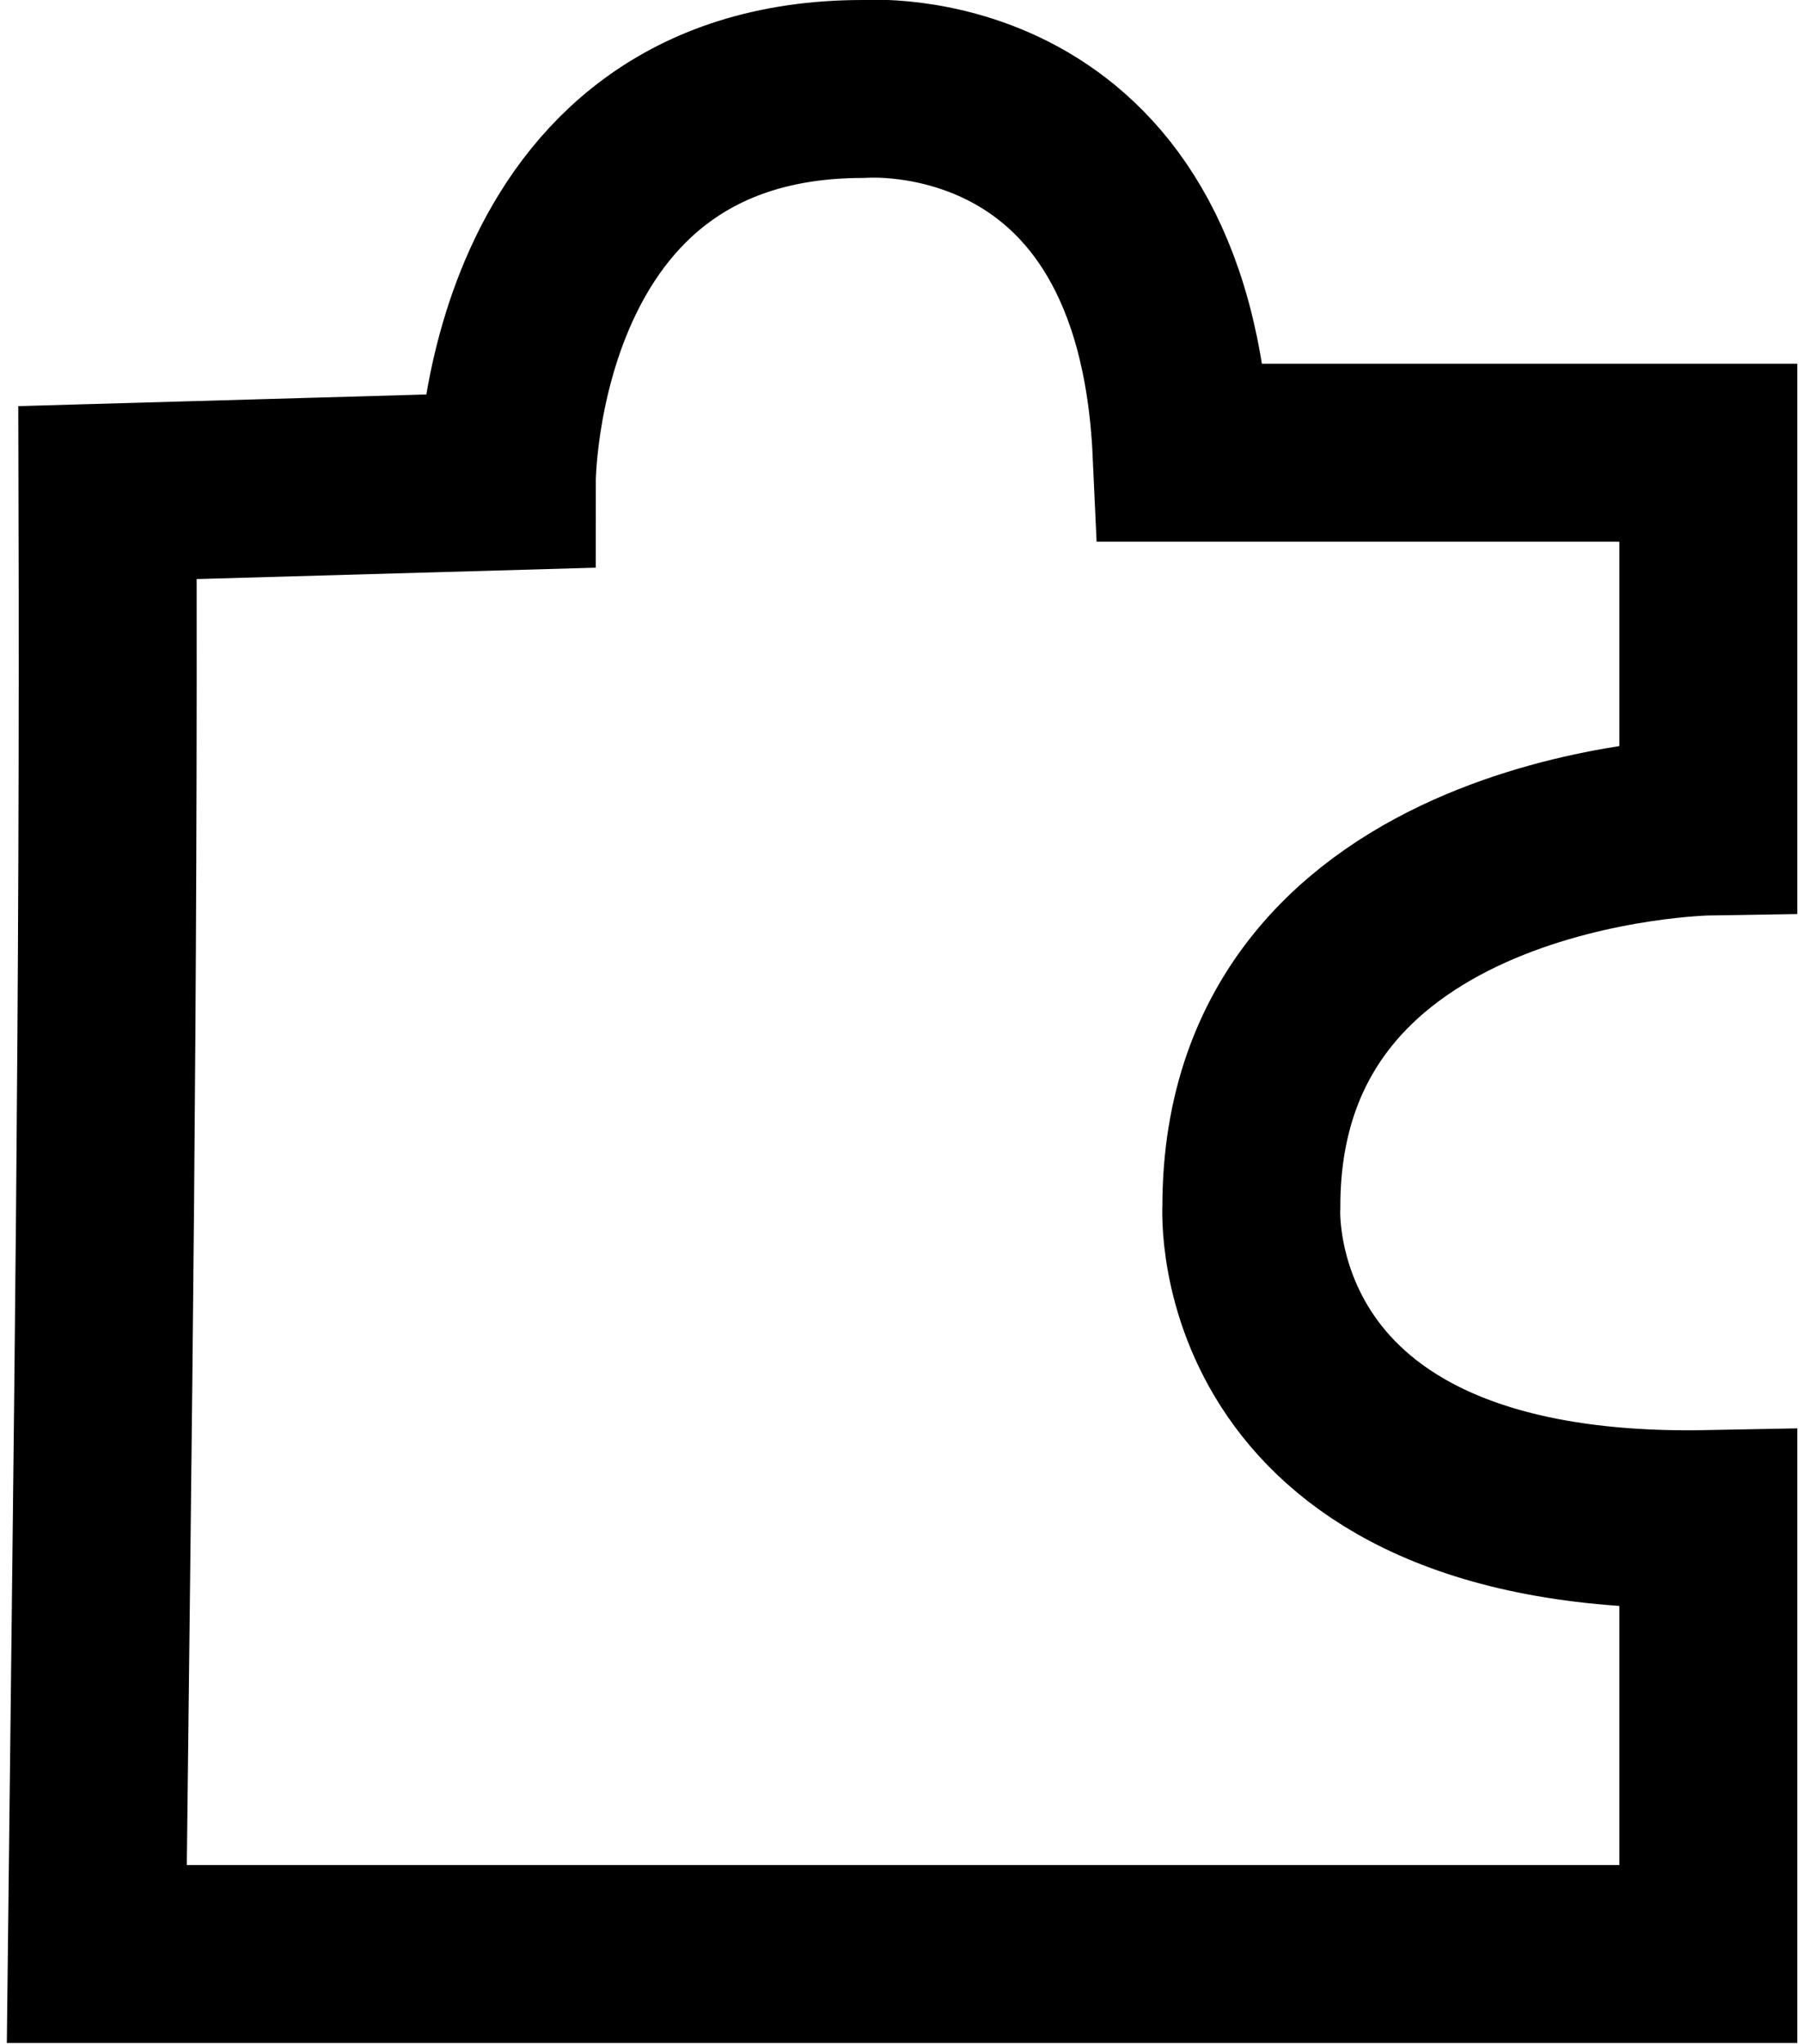<svg id="Layer_1" data-name="Layer 1" xmlns="http://www.w3.org/2000/svg" viewBox="0 0 25.33 28.71"><defs><style>.cls-1{fill:none;stroke:#000;stroke-miterlimit:10;stroke-width:2.5px;}</style></defs><path class="cls-1" d="M16.6,6.36H24c0,1.18,0,4.07,0,5.25,0,0-6.42.1-6.42,5.34,0,0-.28,4.52,6.42,4.39v6.11H1.36c.09-8,.17-13.21.15-20.53l5.61-.16s0-5.51,5-5.51C12.14,1.25,16.35.9,16.6,6.36Z"/></svg>